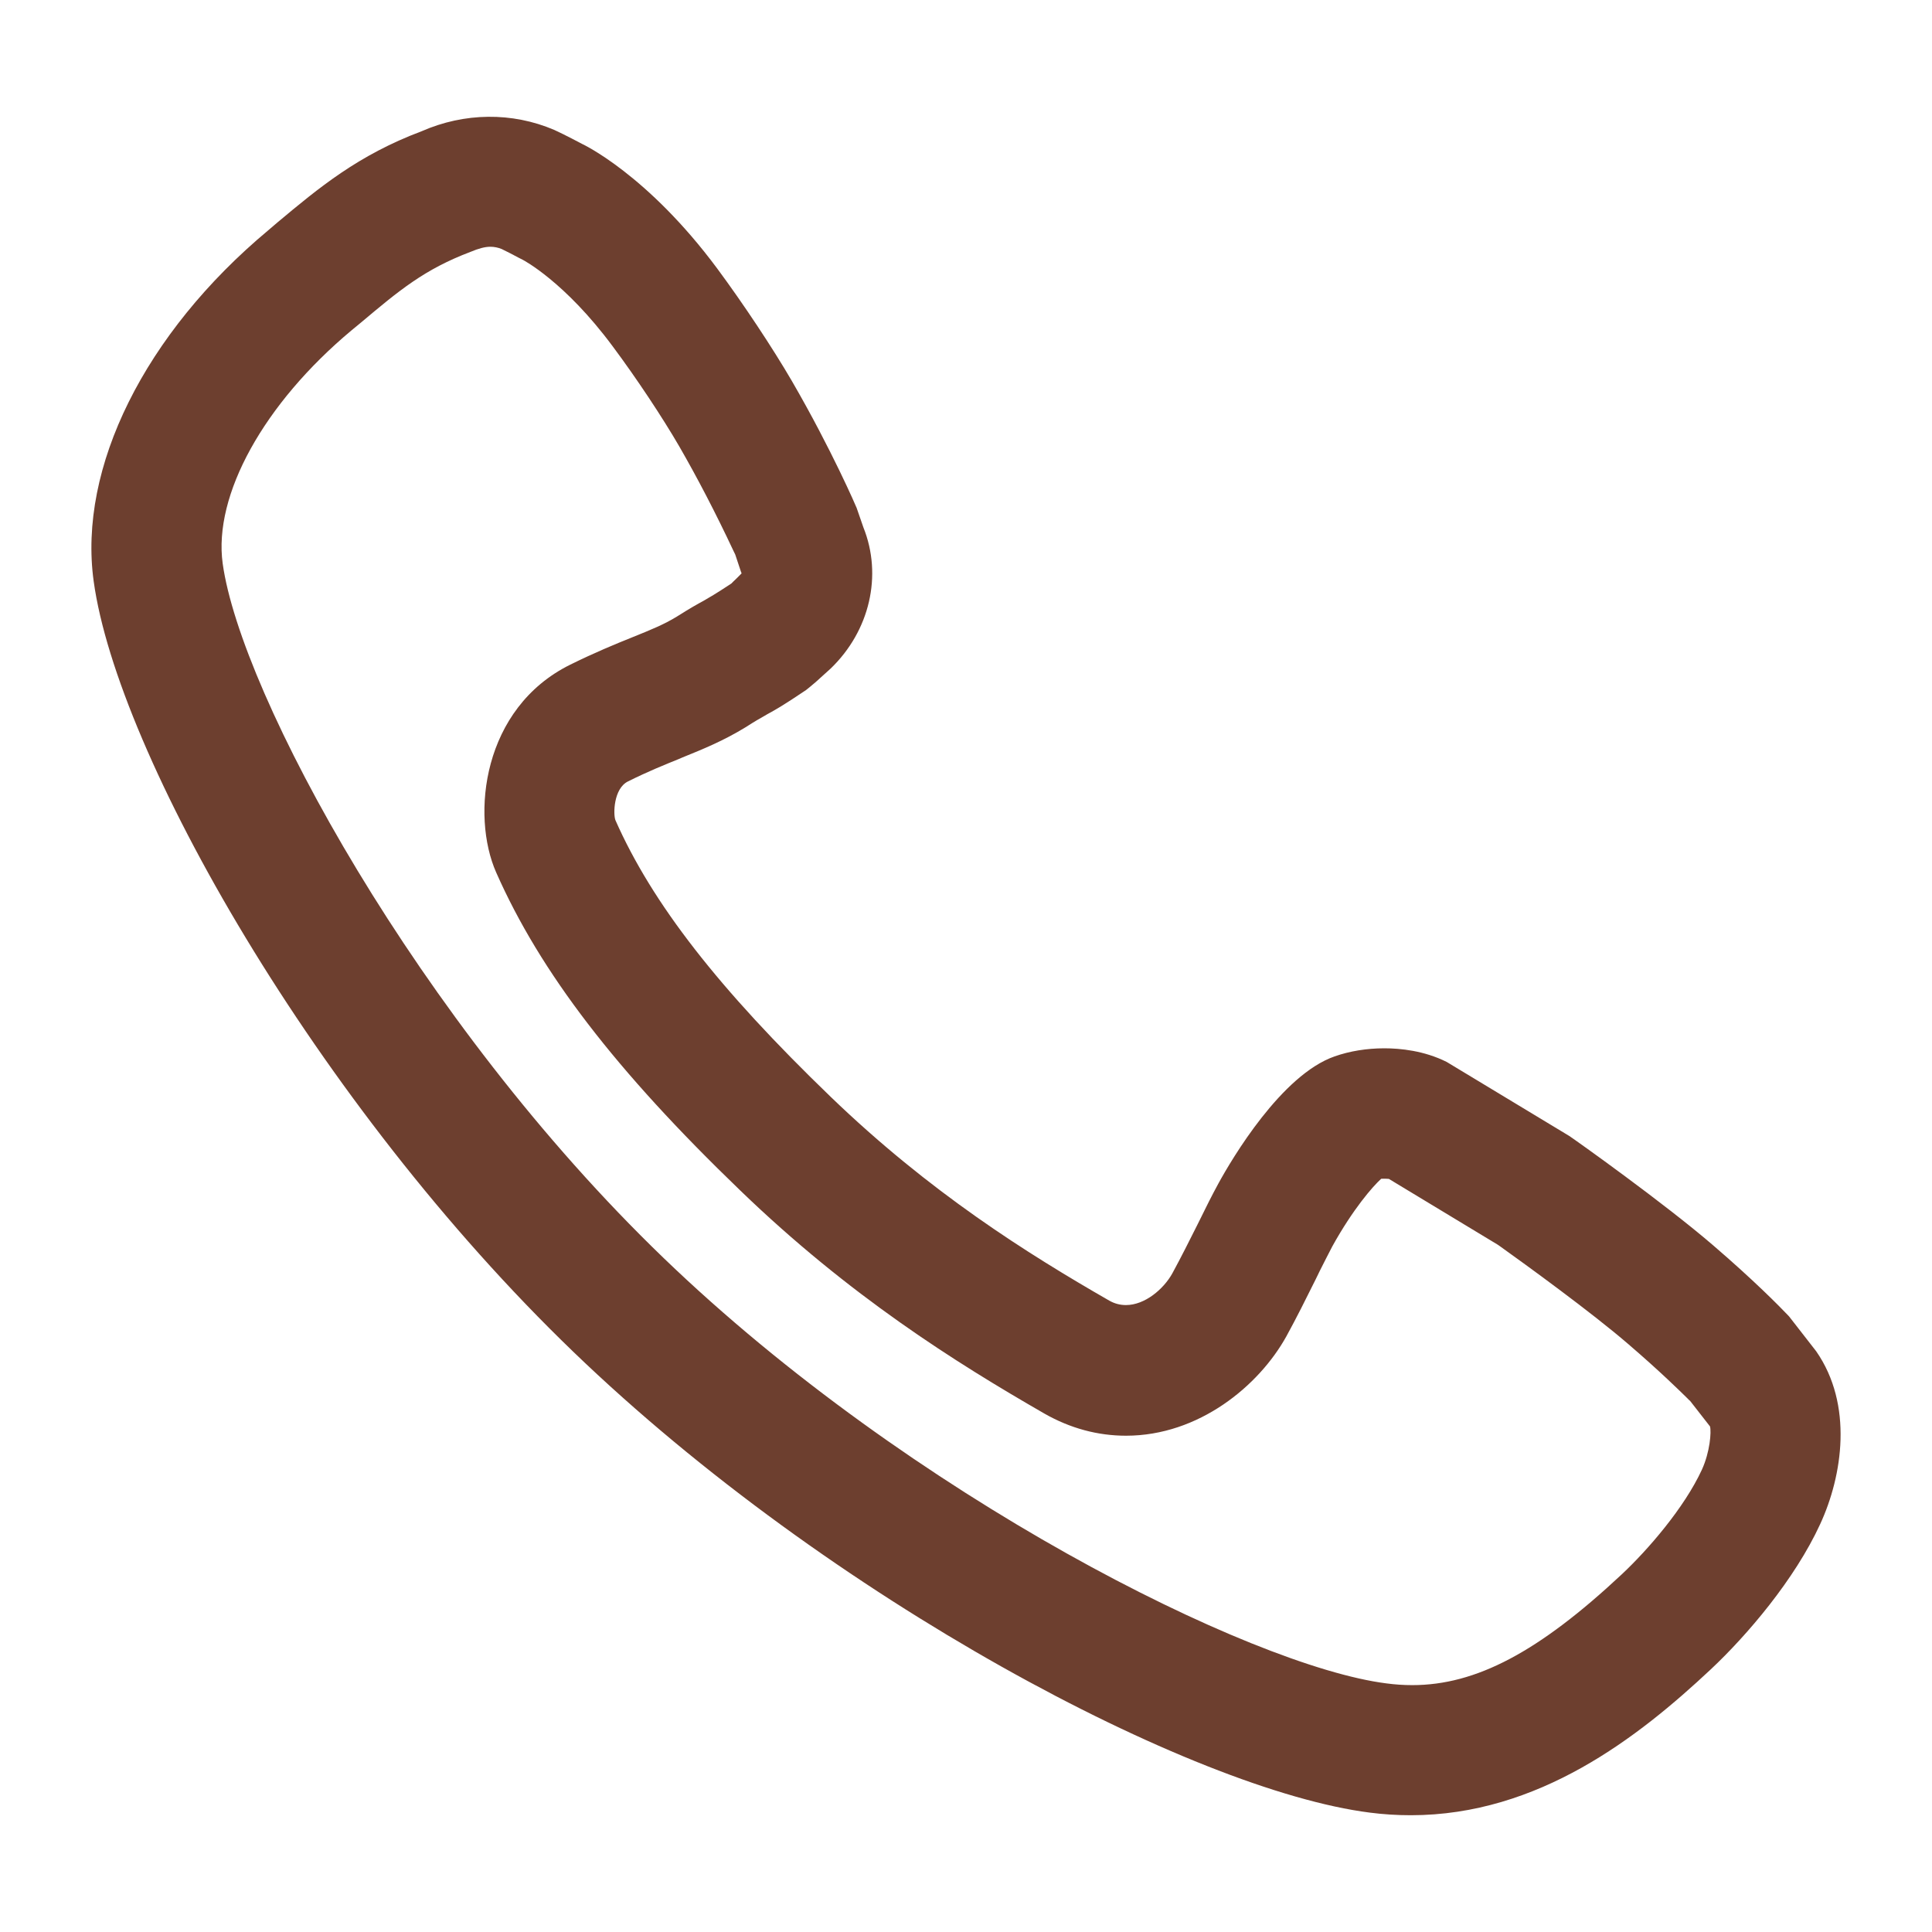<?xml version="1.0" standalone="no"?><!DOCTYPE svg PUBLIC "-//W3C//DTD SVG 1.1//EN" "http://www.w3.org/Graphics/SVG/1.1/DTD/svg11.dtd"><svg t="1702705952376" class="icon" viewBox="0 0 1024 1024" version="1.1" xmlns="http://www.w3.org/2000/svg" p-id="4851" xmlns:xlink="http://www.w3.org/1999/xlink" width="128" height="128"><path d="M962.614 716.193l-14.372-18.469-0.529-0.561c-4.692-4.923-18.006-18.468-39.779-37.169-26.036-22.401-72.489-55.44-76.154-57.886l-64.989-39.25c-11.928-5.981-24.582-7.235-33.106-7.235-9.251 0-18.37 1.487-26.333 4.294-28.115 9.813-54.349 54.119-61.651 67.499-3.372 6.179-7.071 13.58-10.243 20.089l-1.023 2.049c-3.964 7.896-8.393 16.75-13.084 25.373-4.627 8.326-14.536 16.784-24.582 16.784-3.104 0-6.011-0.76-8.818-2.346-43.548-25.011-95.121-57.388-147.72-108.072-59.338-57.224-94.559-102.454-114.052-146.594-1.189-3.024-1.057-16.718 6.674-20.535 10.672-5.32 19.361-8.804 27.026-11.911l1.785-0.777c11.035-4.477 21.508-8.707 33.435-15.974 5.153-3.321 7.896-4.84 10.242-6.163l1.189-0.709c4.295-2.33 8.326-4.561 20.683-12.885 0.53-0.381 2.776-2.231 5.154-4.262l7.929-7.171c20.716-19.971 27.523-49.361 17.313-74.8l-3.567-10.291c-0.066-0.265-13.216-30.86-34.295-67.218-10.242-17.594-25.772-40.987-39.516-59.554-37.135-50.072-71.496-66.08-71.661-66.144-0.363-0.199-9.284-4.94-14.768-7.434-22.401-9.582-47.71-9.236-70.308 0.676-33.766 12.687-54.482 29.999-76.519 48.403l-4.825 4.129c-65.418 54.615-100.852 125.864-92.494 186.044 12.539 91.008 117.669 276.772 254.123 408.269 136.387 131.397 328.443 232.398 422.243 244.326 7.103 0.926 14.406 1.388 21.707 1.388 67.763 0 120.628-41.332 159.052-77.346 19.161-17.973 44.469-47.612 57.948-76.948C976.624 782.042 982.307 744.509 962.614 716.193M263.006 462.466c23.392 52.913 63.304 104.917 129.317 168.485 57.685 55.671 113.887 91.057 161.298 118.314 13.612 7.762 28.182 11.694 43.183 11.694 38.591 0 70.439-26.429 84.977-52.631 5.452-9.945 10.274-19.625 15.56-30.264l2.182-4.492c2.445-4.792 4.657-9.253 6.674-13.053 10.935-19.724 21.344-31.651 25.871-35.749 1.256-0.065 3.039-0.031 4.063 0.069l57.72 34.889 0.957 0.659c14.006 10.011 48.666 35.155 68.095 51.905 16.947 14.537 27.884 25.342 31.451 28.844 0.63 0.658 1.026 1.089 1.424 1.352l10.569 13.548c0.76 2.841 0 13.48-4.294 22.896-9.349 20.288-28.679 42.555-42.422 55.441-44.073 41.232-77.28 58.776-111.111 58.776-4.46 0-9.087-0.298-13.746-0.926-71.696-9.085-252.122-99.318-383.157-225.56C221.013 540.787 127.546 367.496 118.03 298.692c-5.022-36.278 21.806-84.778 68.325-123.634l4.989-4.113c20.22-16.999 33.602-28.216 58.083-37.467 4.229-1.784 7.631-2.692 10.473-2.692 2.015 0 4.164 0.428 6.014 1.206 2.445 1.156 6.542 3.286 9.052 4.641l2.181 1.107c0.232 0.116 22.269 11.645 47.577 45.808 12.621 16.917 26.432 37.764 35.285 53.029 9.714 16.851 19.395 35.484 28.744 55.406 0.364 0.745 0.661 1.389 0.926 1.901l3.04 9.135c0.232 0.545 0.297 0.843 0.363 0.843-0.133 0.164-0.496 0.544-1.124 1.156l-2.015 1.998c-0.858 0.81-1.784 1.686-2.312 2.263-8.755 5.782-11.763 7.433-14.868 9.235-3.04 1.652-6.74 3.685-14.075 8.325-6.806 4.164-13.646 6.939-23.358 10.855-9.615 3.864-20.12 8.194-33.073 14.586C255.738 375.276 249.525 432.055 263.006 462.466" fill="#6d3f2f" p-id="4852"></path></svg>